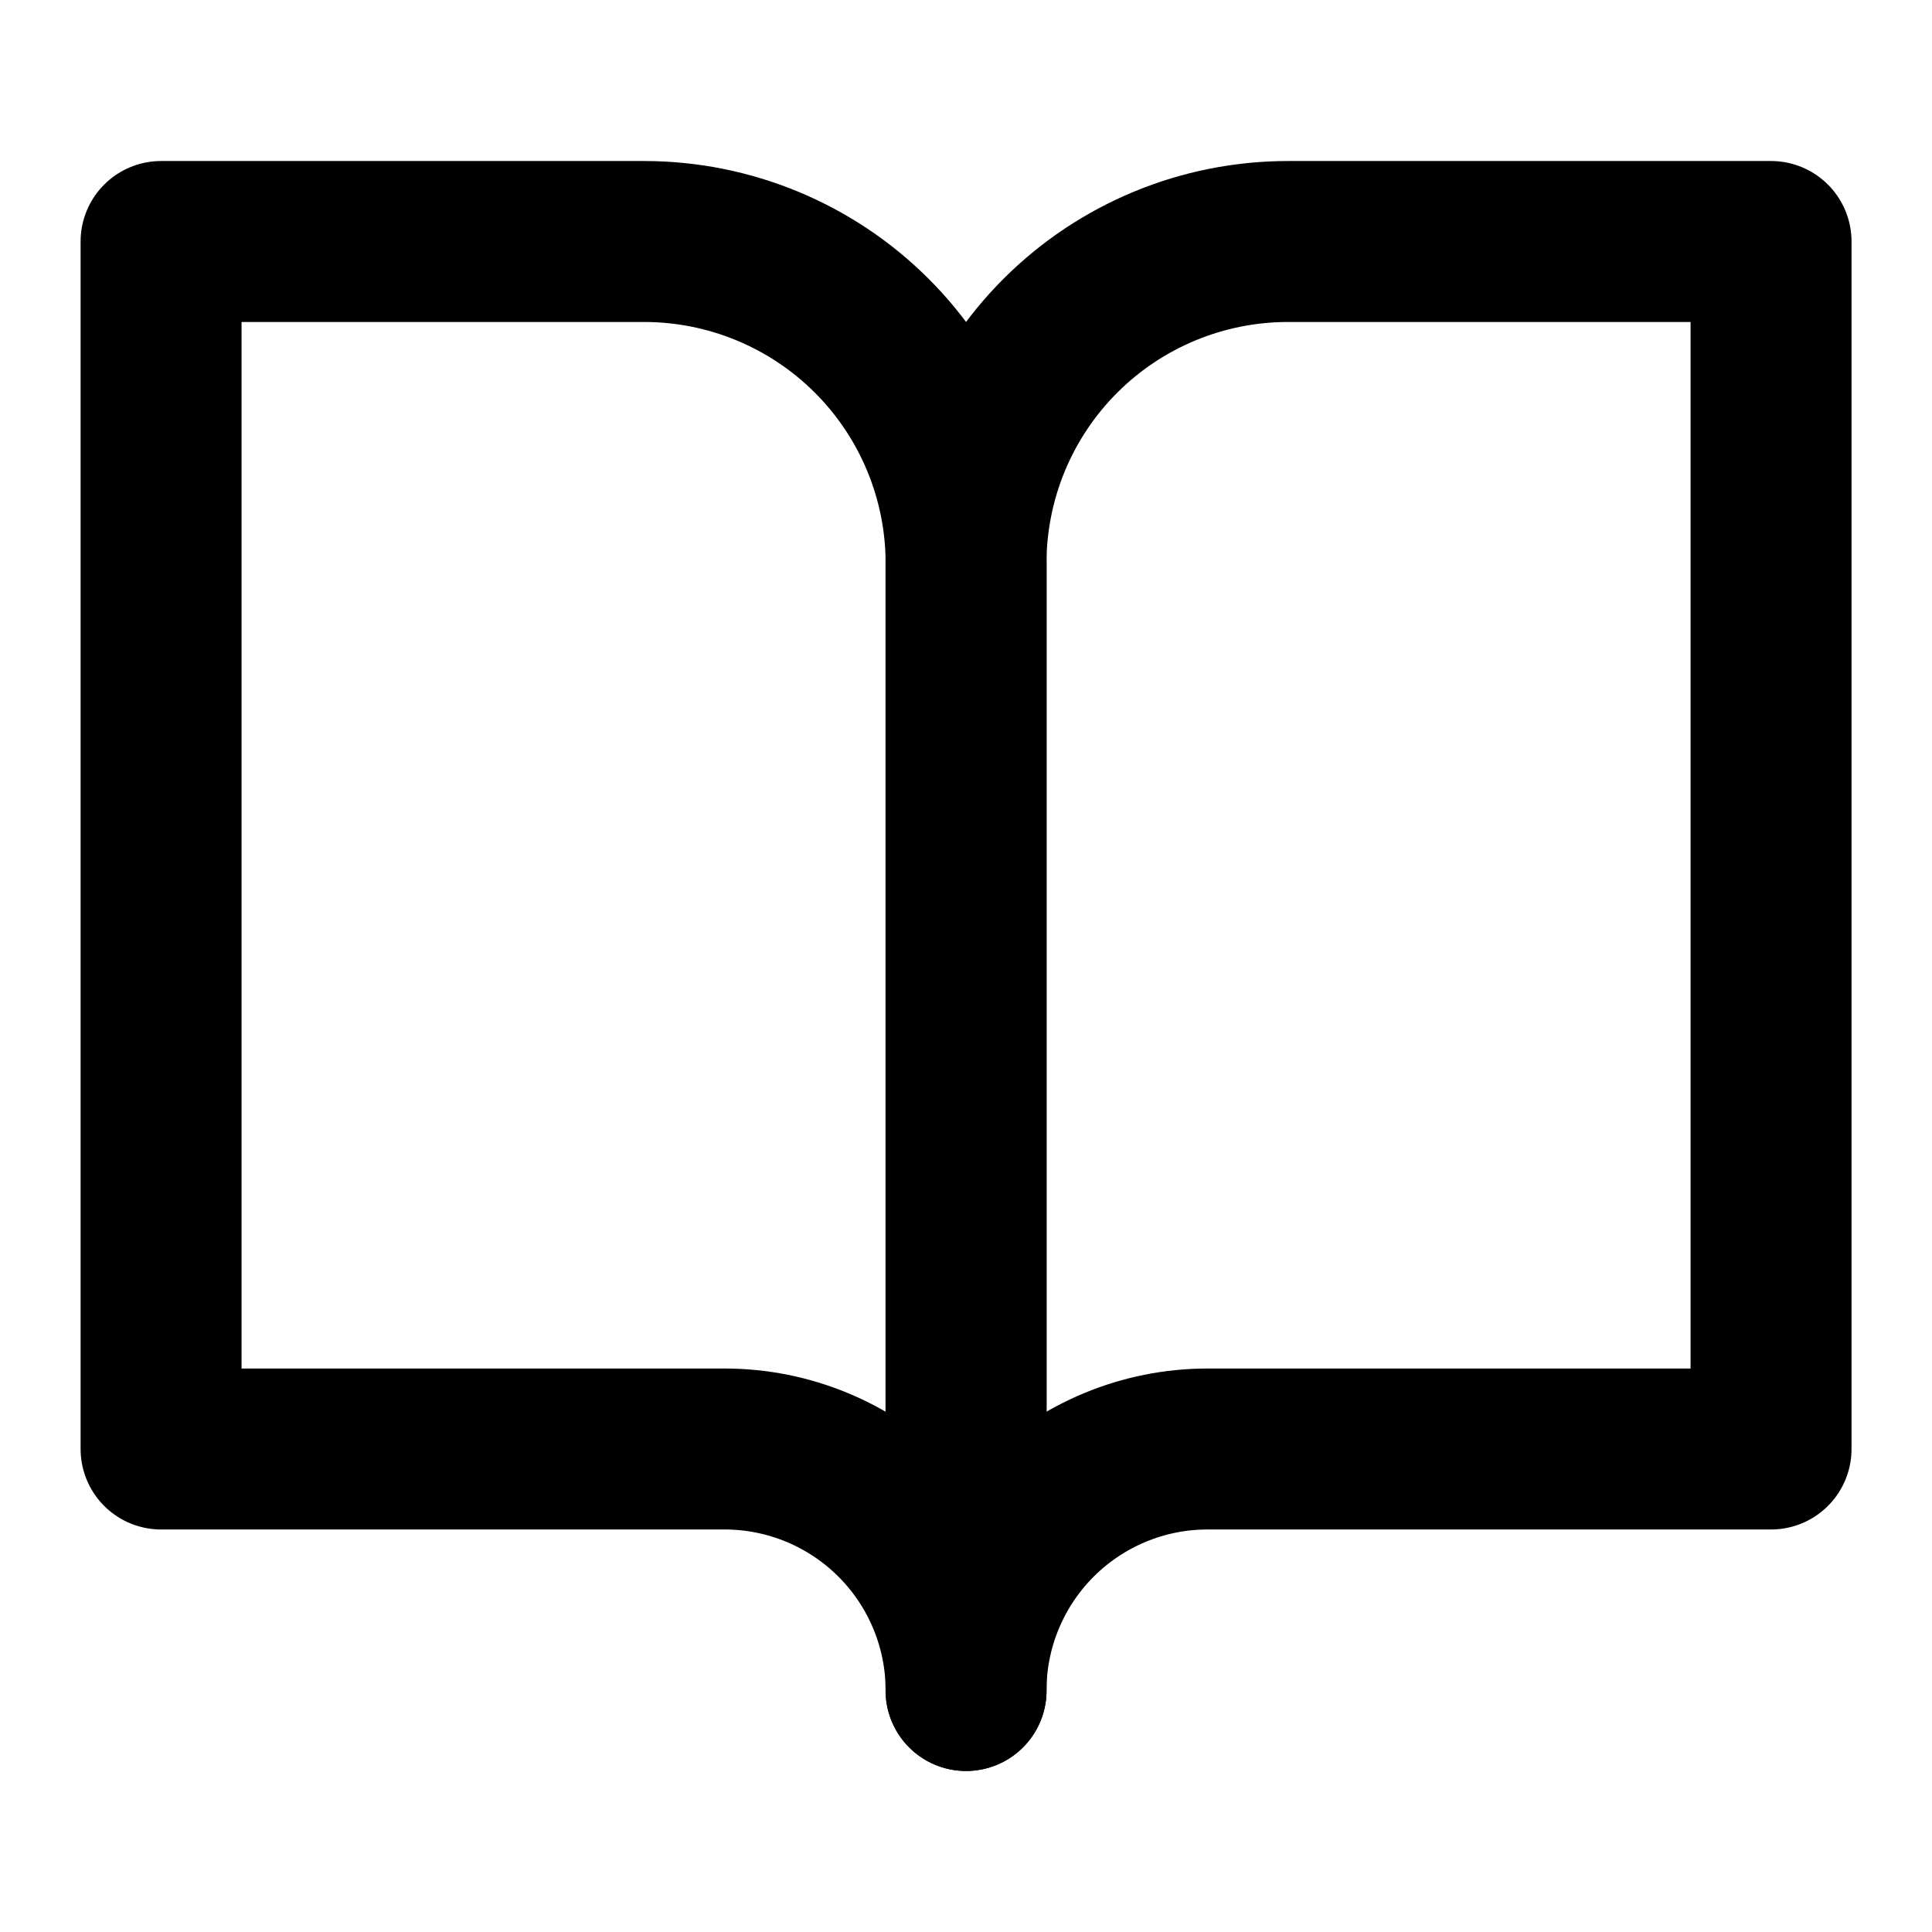 <svg width="16" height="16" viewBox="0 0 16 16" fill="none" xmlns="http://www.w3.org/2000/svg">
<path d="M1.334 2H5.334C6.041 2 6.72 2.281 7.22 2.781C7.72 3.281 8.001 3.959 8.001 4.667V14C8.001 13.47 7.79 12.961 7.415 12.586C7.04 12.211 6.531 12 6.001 12H1.334V2Z" stroke="current" stroke-width="1.333" stroke-linecap="round" stroke-linejoin="round"/>
<path d="M14.667 2H10.667C9.959 2 9.281 2.281 8.781 2.781C8.281 3.281 8 3.959 8 4.667V14C8 13.47 8.211 12.961 8.586 12.586C8.961 12.211 9.47 12 10 12H14.667V2Z" stroke="current" stroke-width="1.333" stroke-linecap="round" stroke-linejoin="round"/>
</svg>
